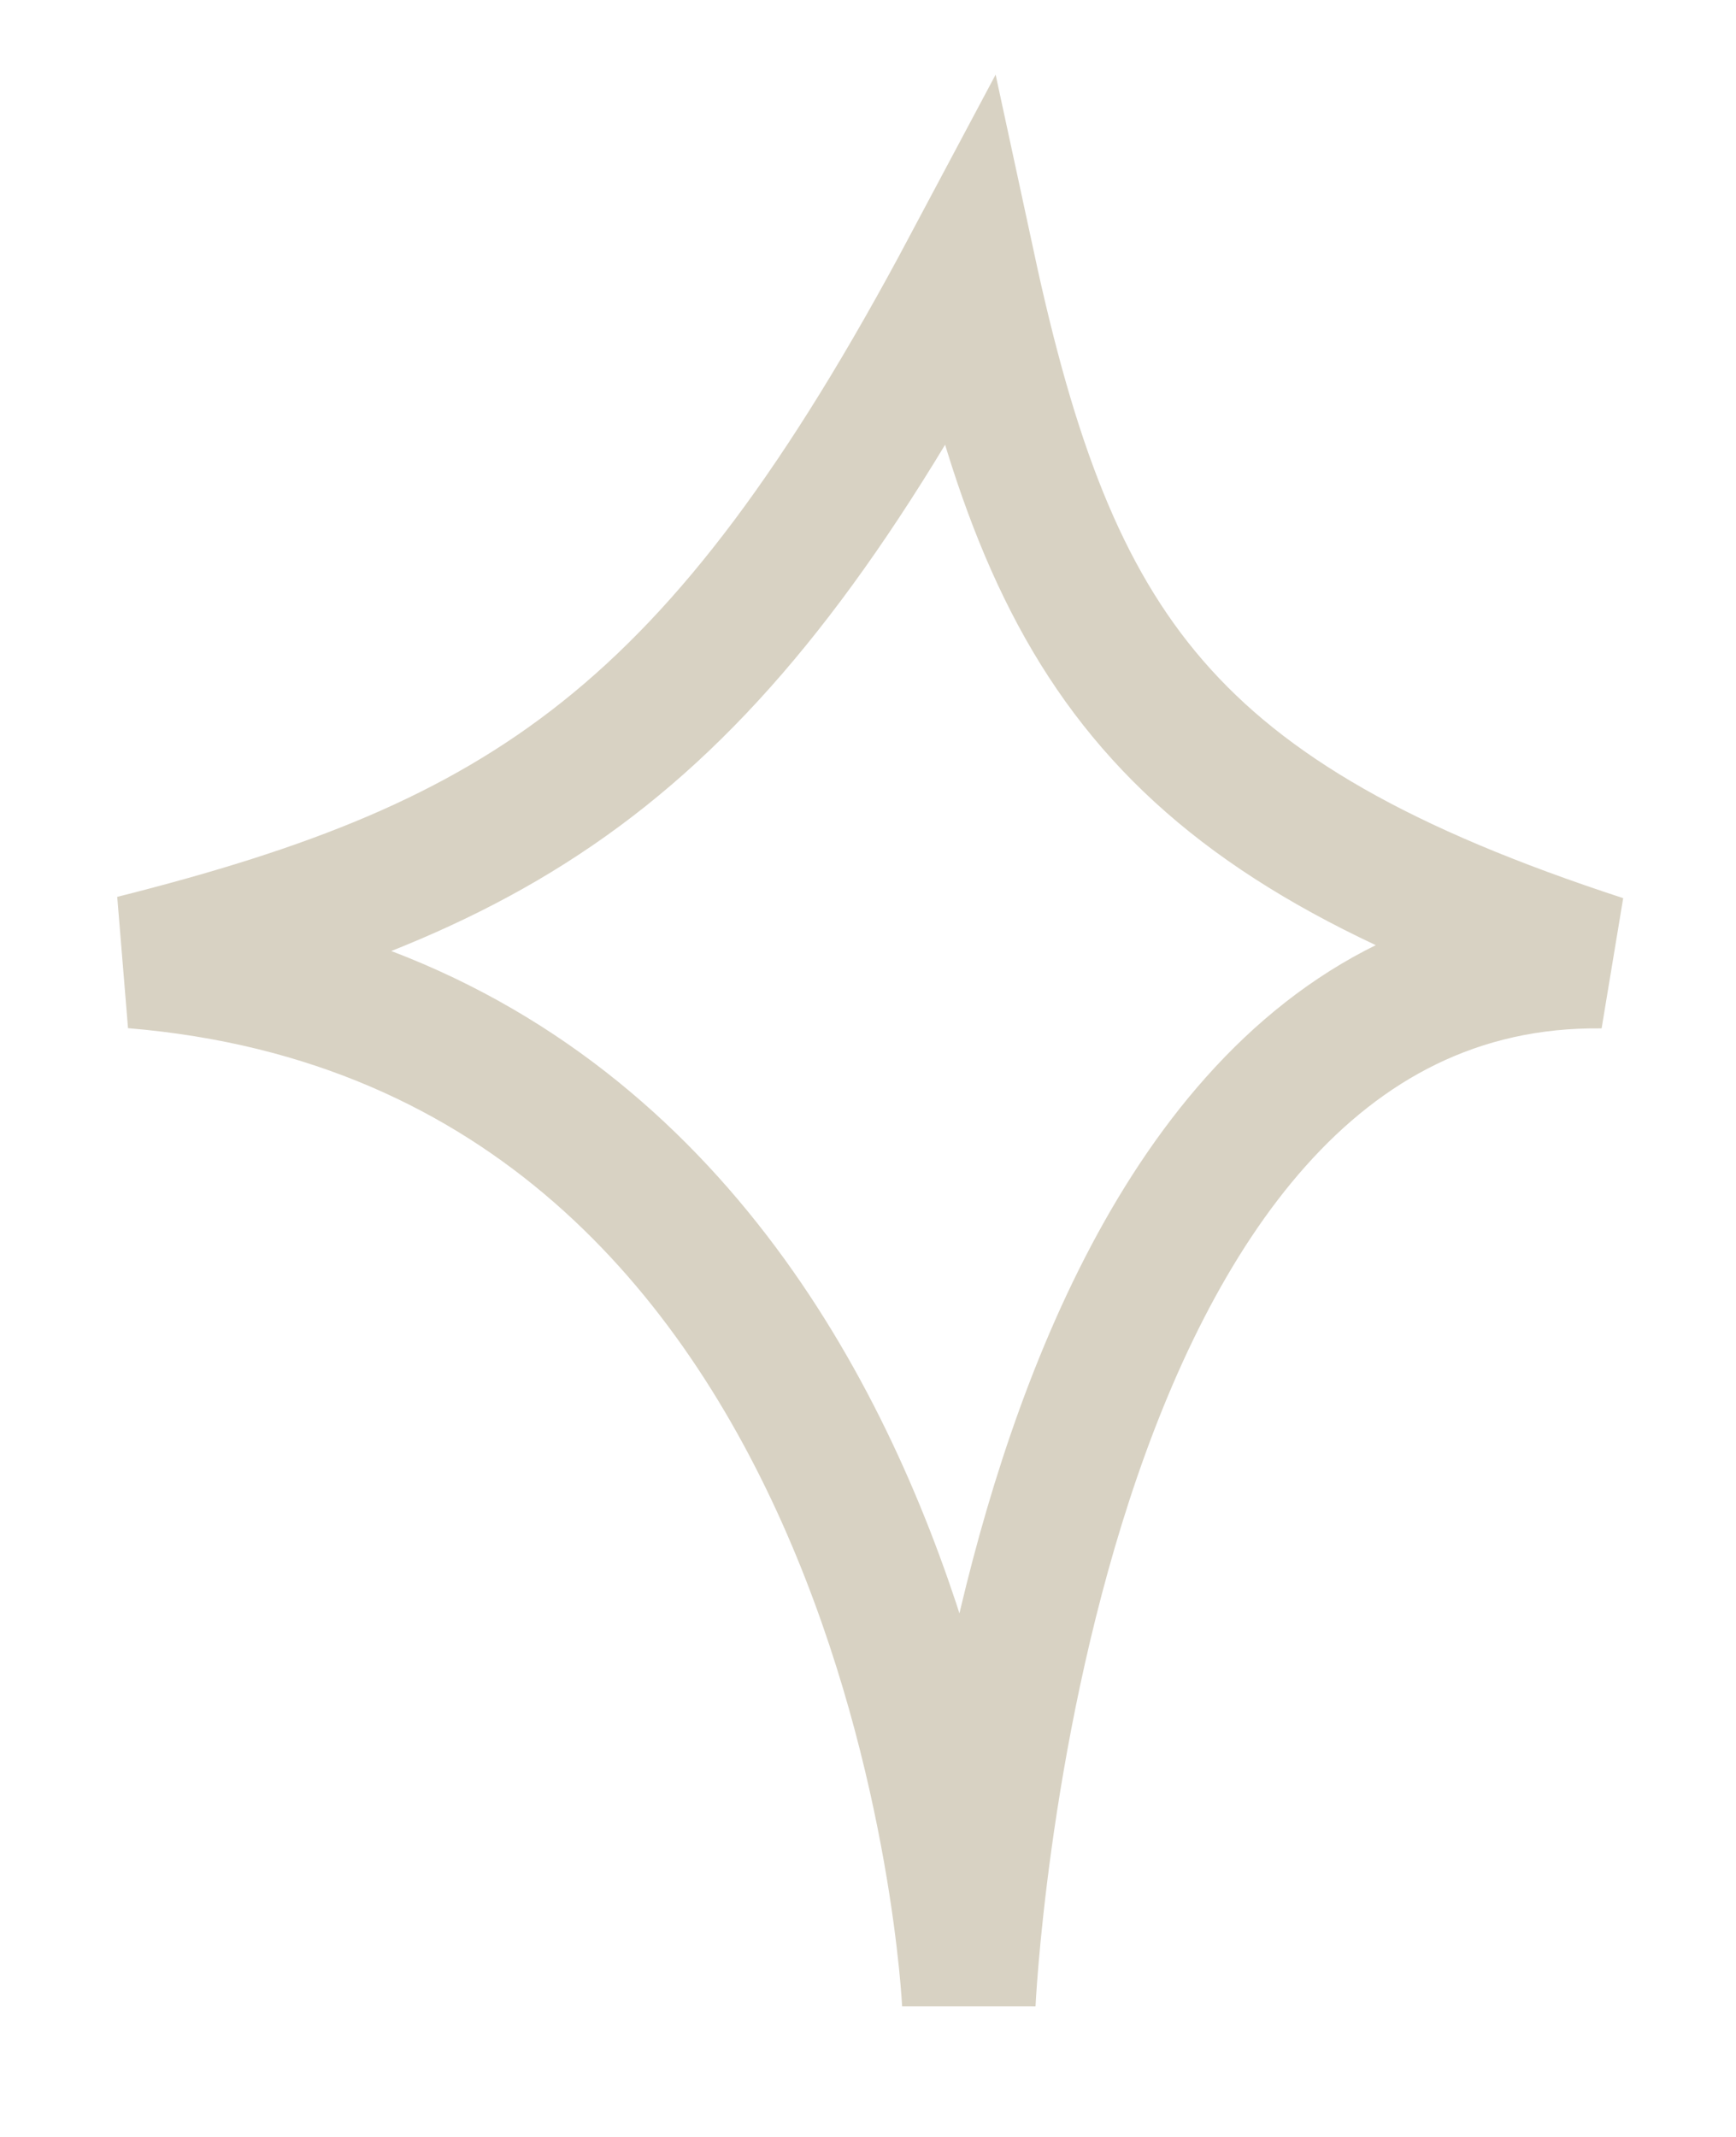 <svg width="13" height="16" viewBox="0 0 13 16" fill="none" xmlns="http://www.w3.org/2000/svg">
<path id="Vector 2" d="M12 7.2C8.726 6.131 7.873 4.866 7.255 2C5.379 5.524 3.933 6.461 1 7.2C6.929 7.692 7.255 15 7.255 15C7.255 15 7.611 7.144 12 7.2Z" stroke="#D8D2C3"/>
</svg>
